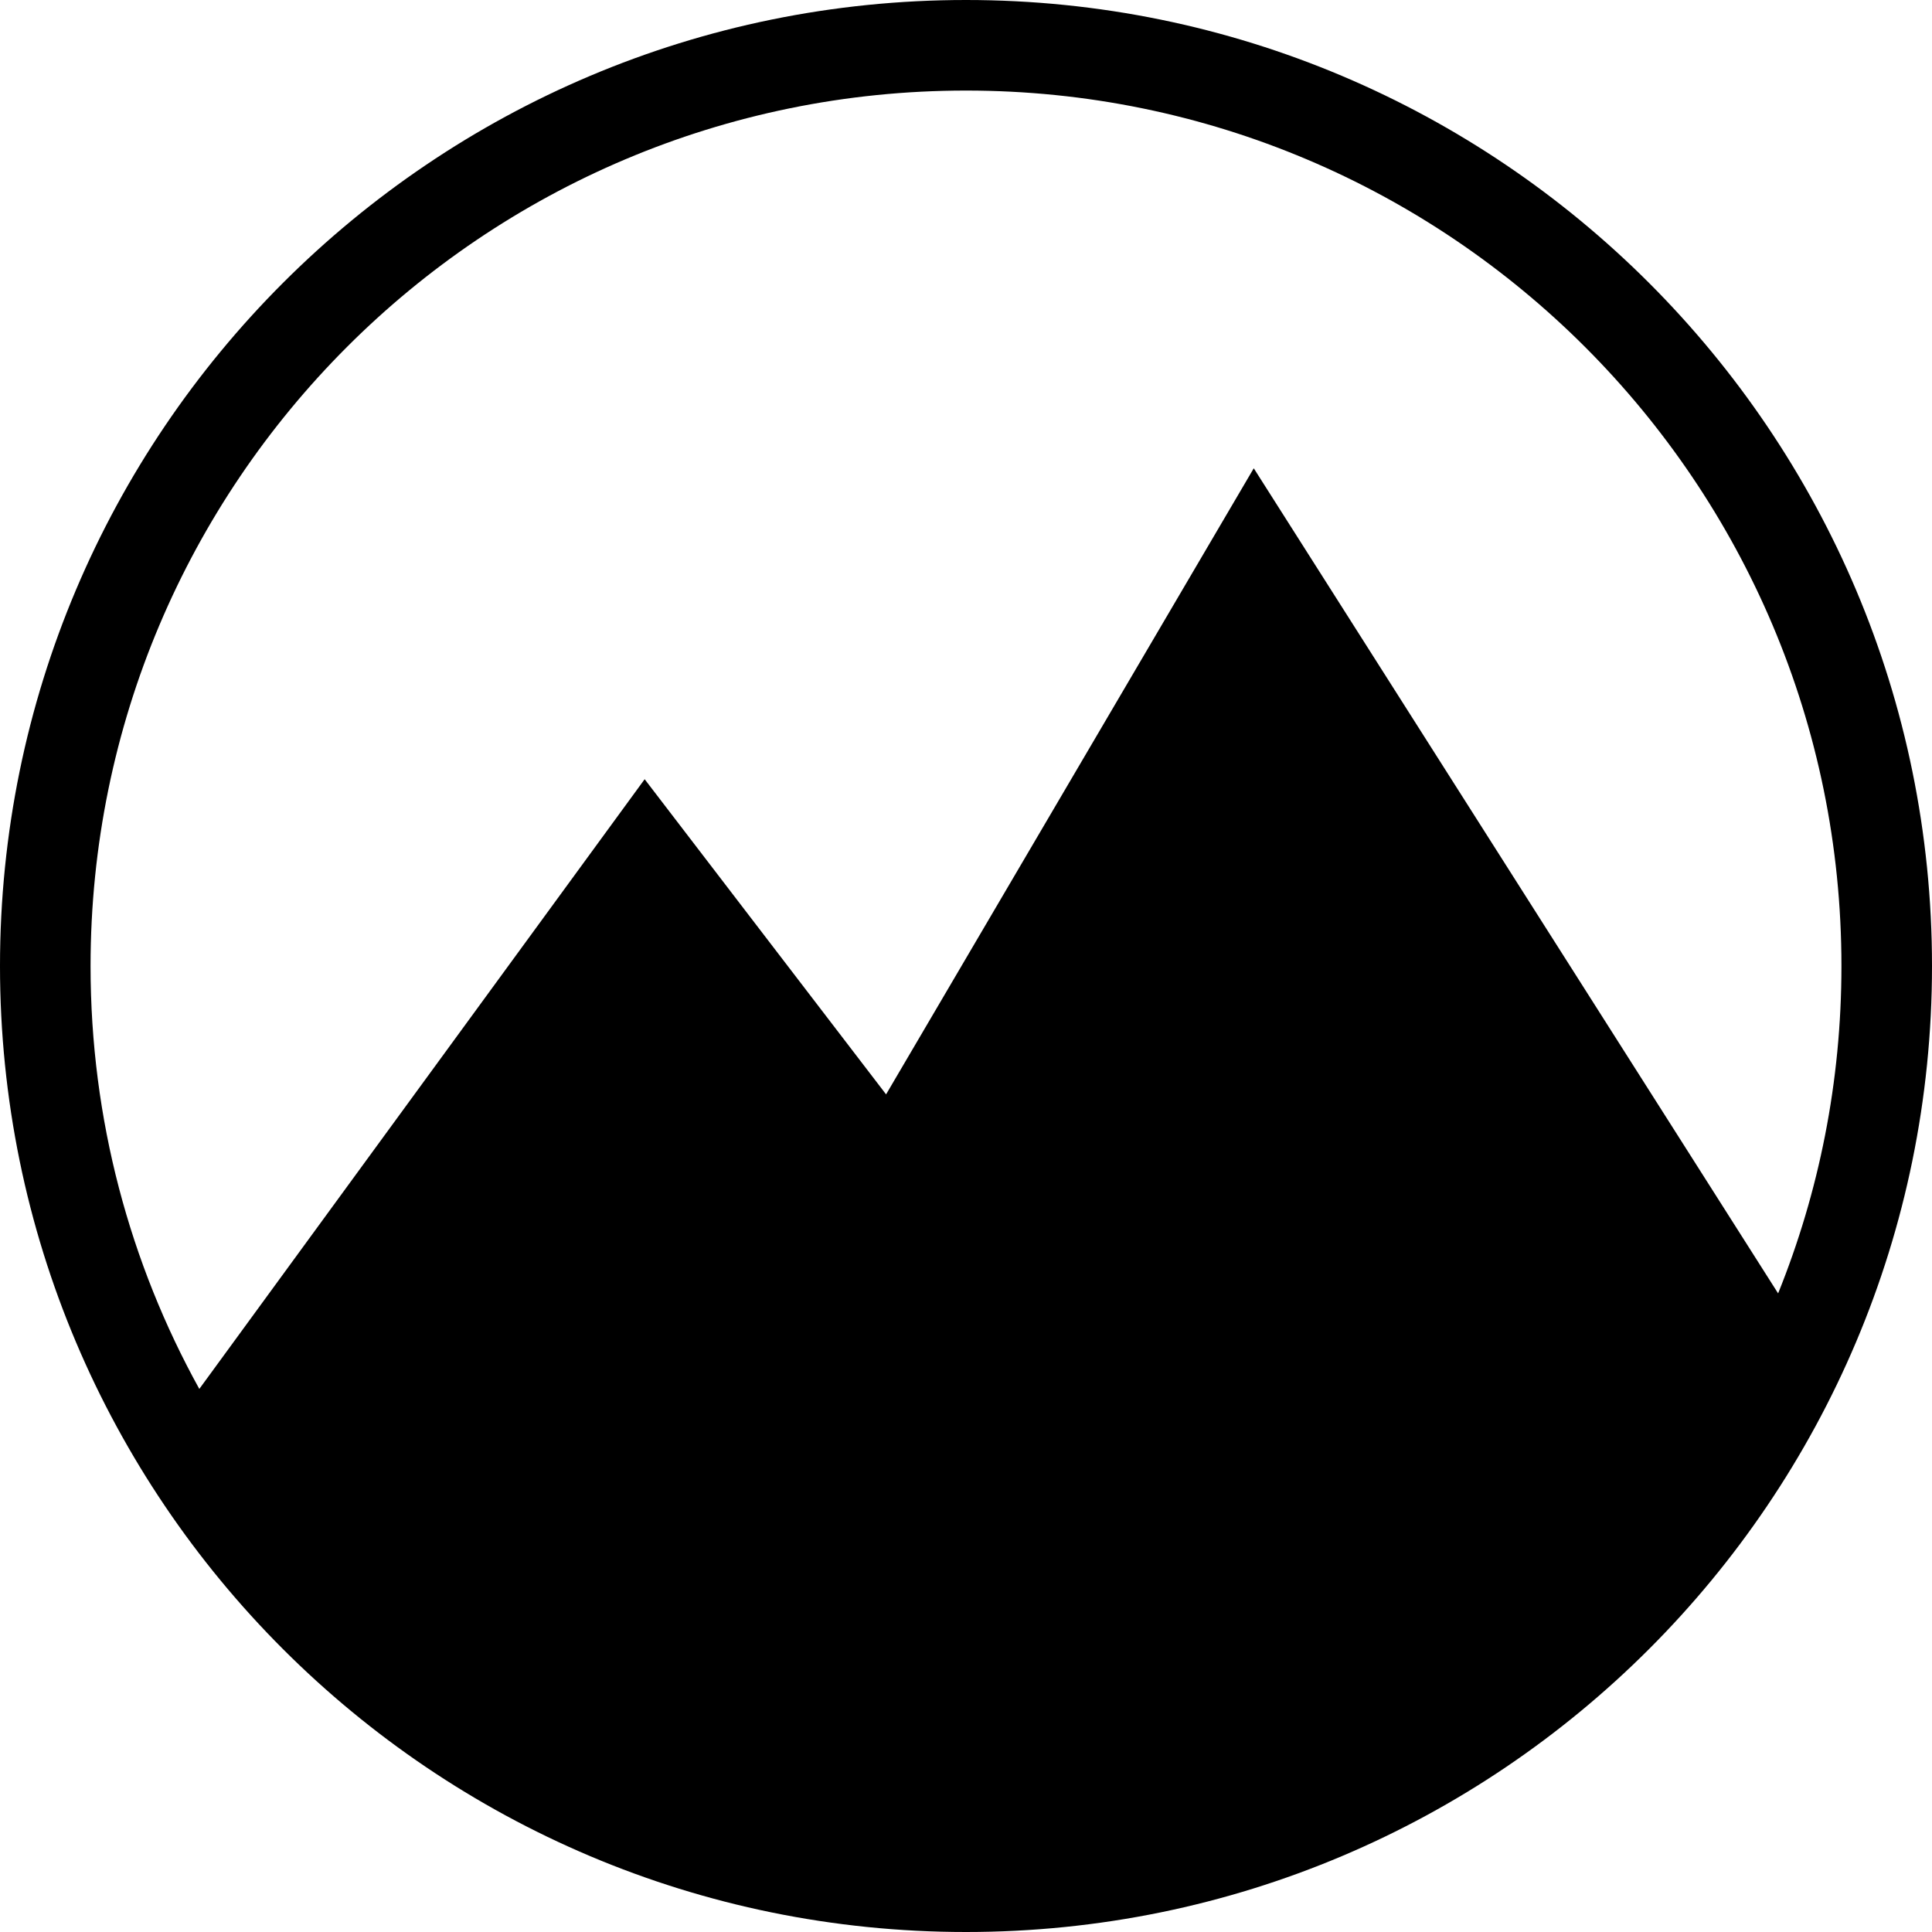 <?xml version="1.0" encoding="UTF-8"?>
<svg id="Layer_2" data-name="Layer 2" xmlns="http://www.w3.org/2000/svg" viewBox="0 0 256 256">
  <defs>
    <style>
      .cls-1 {
        stroke-width: 0px;
      }
    </style>
  </defs>
  <g id="Layer_1-2" data-name="Layer 1">
    <path id="NUHOC_Logo_Black" data-name="NUHOC Logo Black" class="cls-1" d="m128,0C57.31,0,0,57.31,0,128s57.31,128,128,128,128-57.31,128-128S198.69,0,128,0Zm0,12c64.07,0,116,51.93,116,116,0,15.34-2.98,29.98-8.39,43.38l-69.48-109.33-48.72,82.96-31.99-41.76-59.01,80.79c-9.18-16.61-14.41-35.71-14.41-56.03C12,63.93,63.93,12,128,12Z"/>
  </g>
</svg>